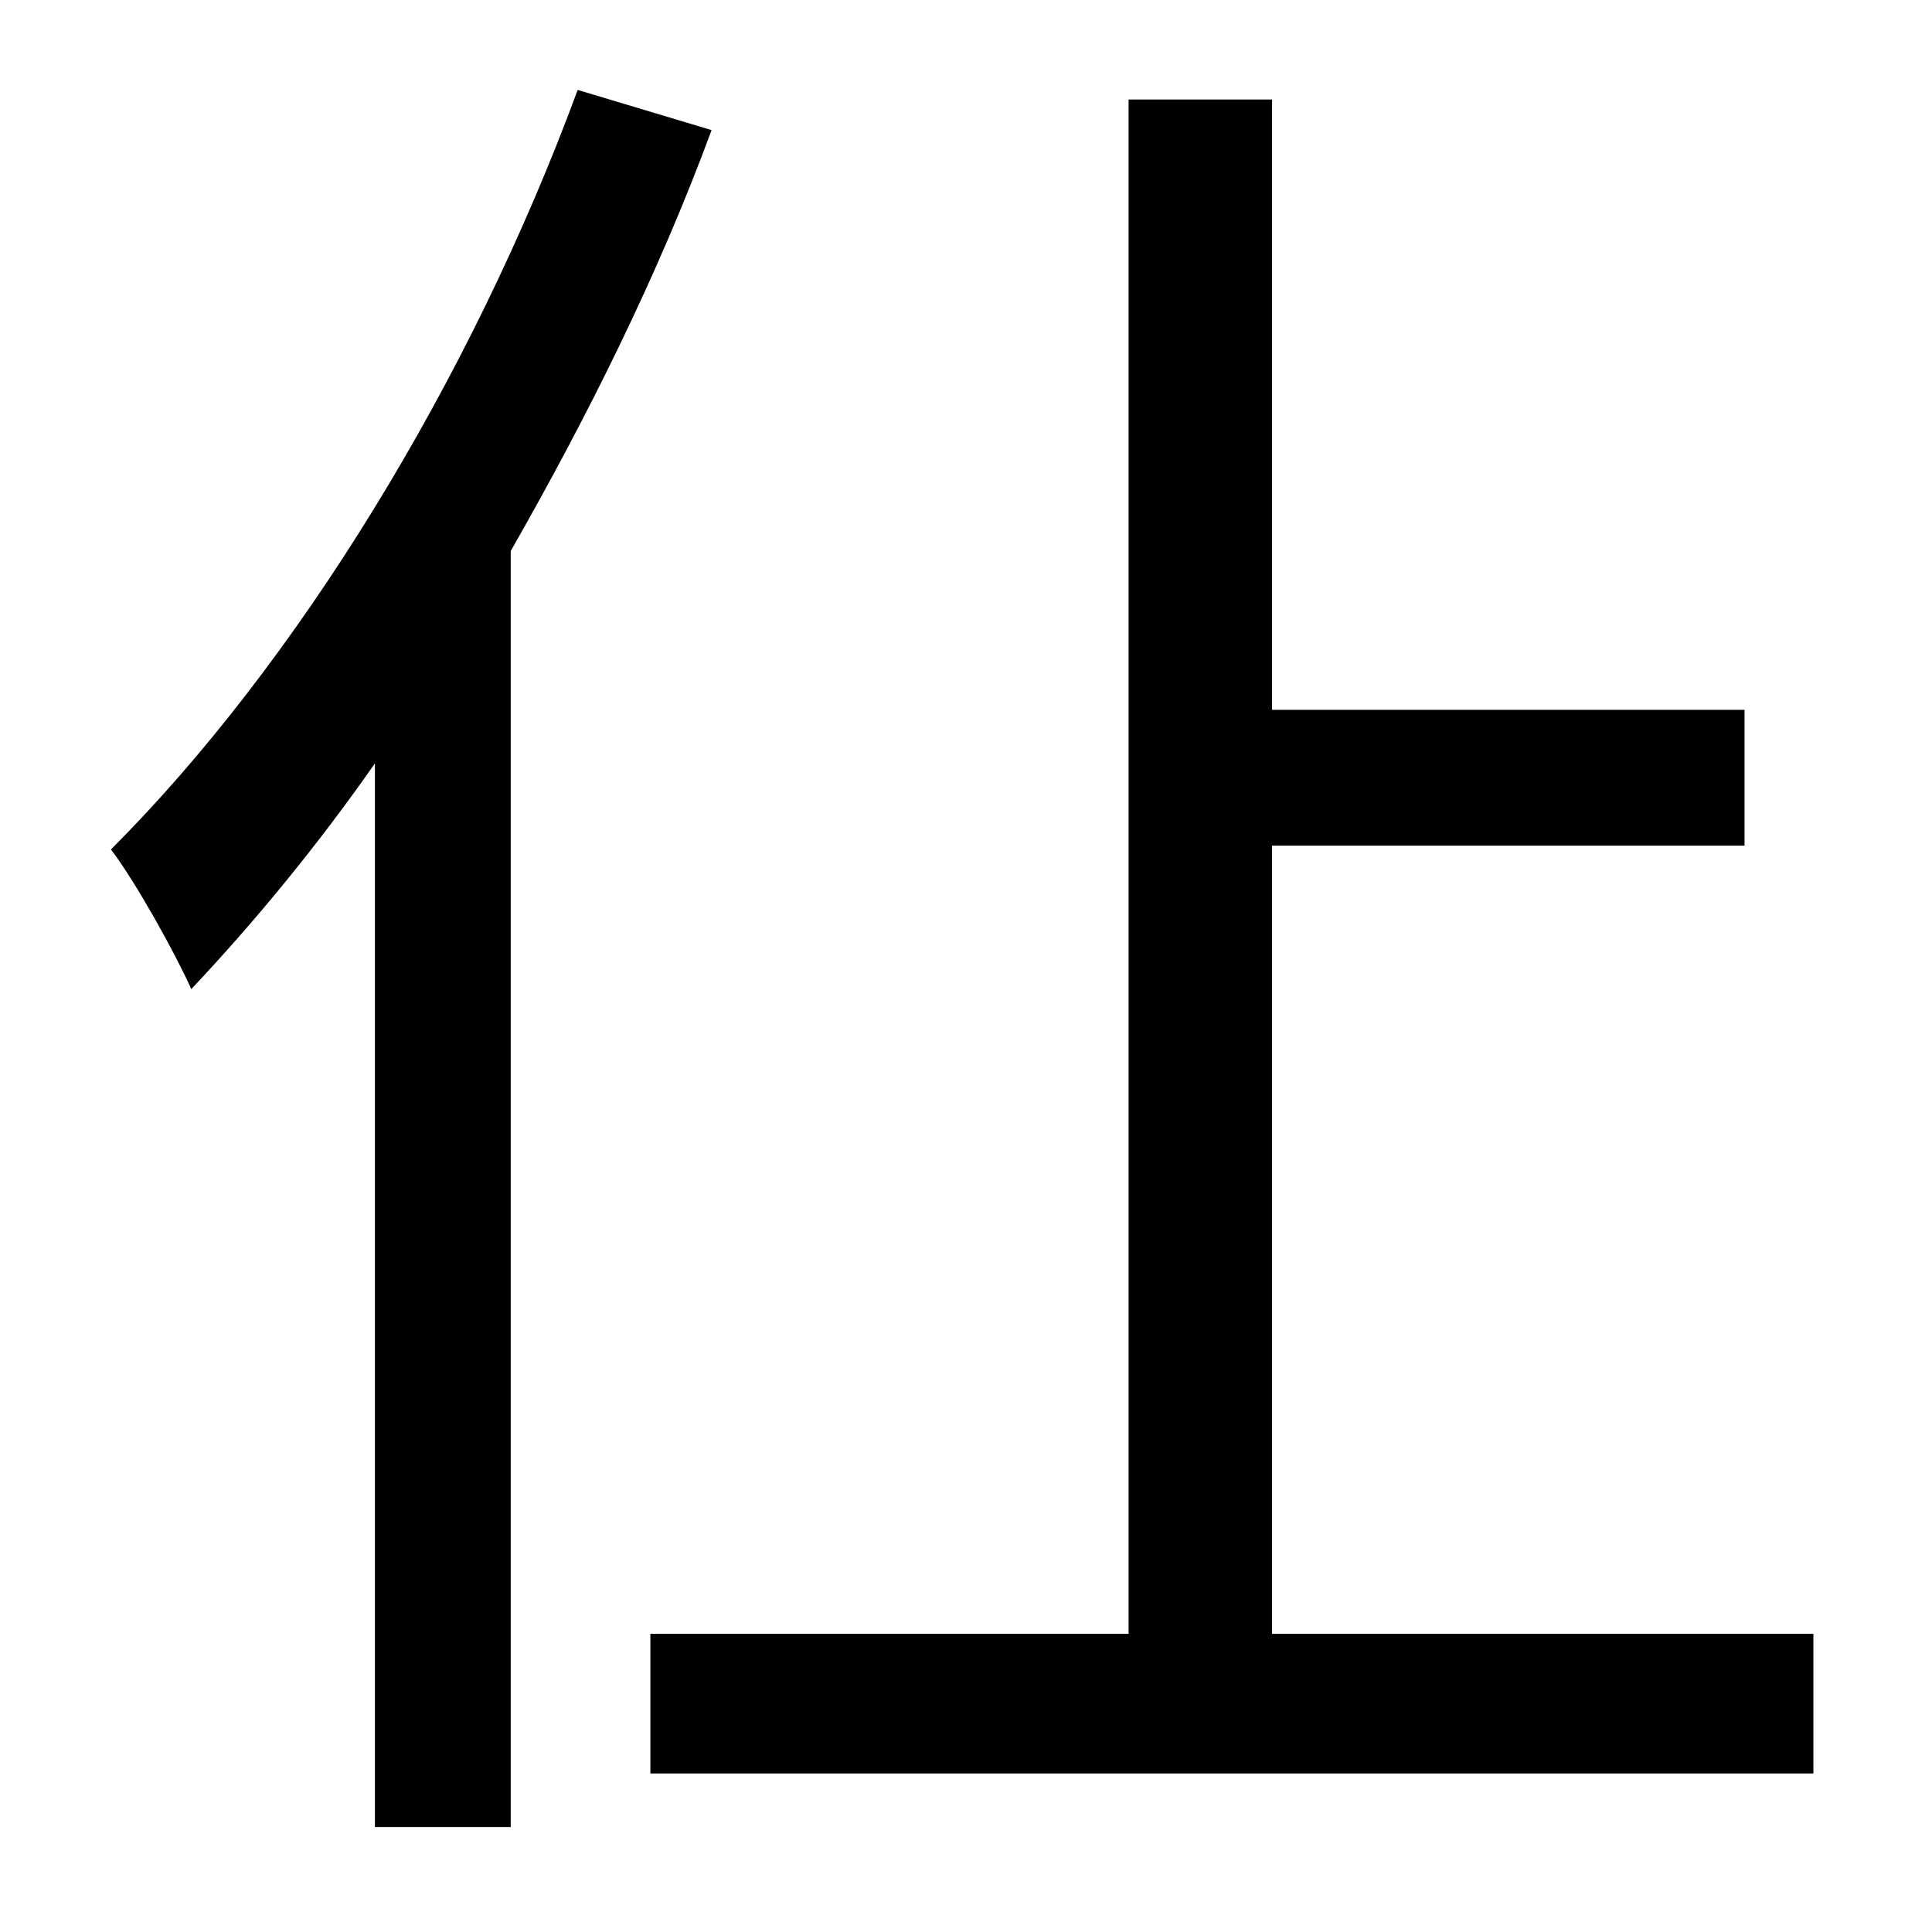 <?xml version="1.0" standalone="no"?>
<!DOCTYPE svg PUBLIC "-//W3C//DTD SVG 1.1//EN" "http://www.w3.org/Graphics/SVG/1.1/DTD/svg11.dtd" >
<svg xmlns="http://www.w3.org/2000/svg" xmlns:xlink="http://www.w3.org/1999/xlink" version="1.1" viewBox="-10 0 1010 1000">
   <path fill="currentColor"
d="M292 47l70 21c-28 76 -65 150 -105 220v667h-71v-556c-30 43 -63 83 -96 118c-8 -18 -29 -56 -42 -73c97 -97 188 -245 244 -397zM655 854h283v73h-608v-73h250v-802h75v319h247v71h-247v412z" />
</svg>

